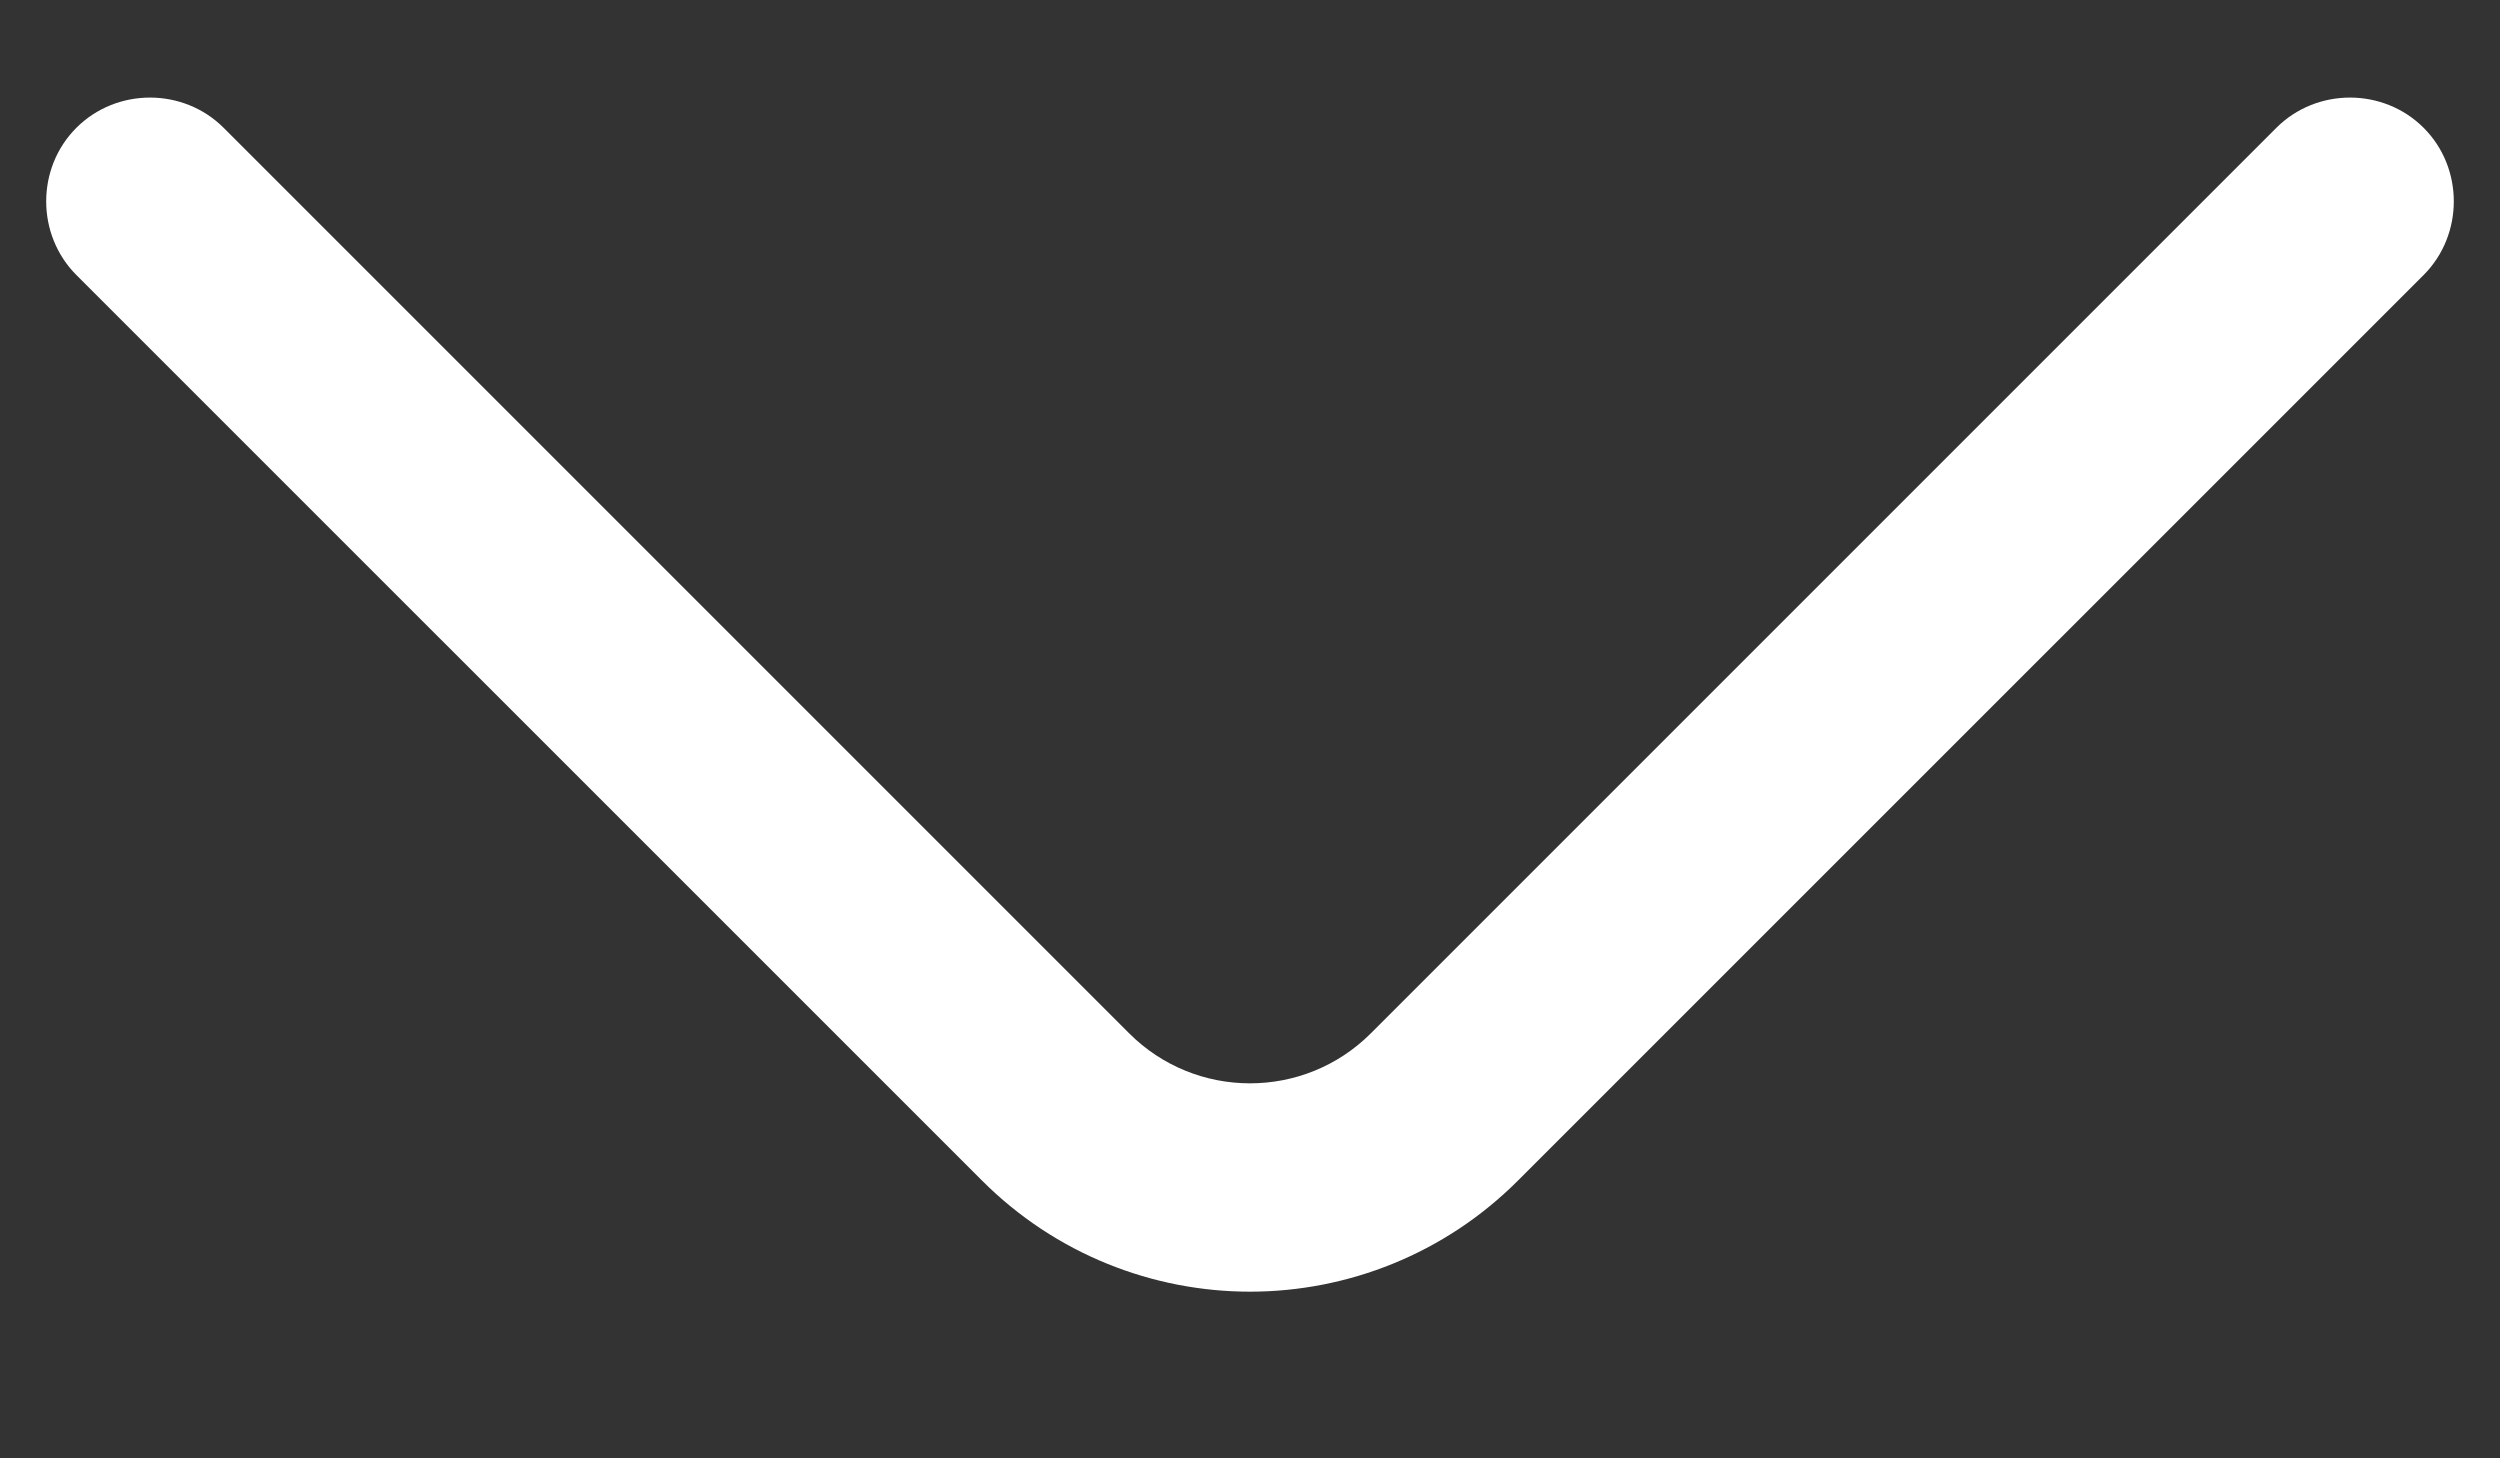 <svg width="24" height="14" viewBox="0 0 24 14" fill="none" xmlns="http://www.w3.org/2000/svg" xmlns:xlink="http://www.w3.org/1999/xlink">
<rect x="0" y="0" width="24" height="14" fill="#333333" stroke="none"/>
<path d="M12,12.4C11.067,12.4 10.133,12.04 9.427,11.333L0.733,2.64C0.347,2.253 0.347,1.613 0.733,1.227C1.12,0.84 1.76,0.84 2.147,1.227L10.84,9.92C11.48,10.56 12.52,10.56 13.16,9.92L21.853,1.227C22.24,0.84 22.88,0.84 23.267,1.227C23.653,1.613 23.653,2.253 23.267,2.64L14.573,11.333C13.867,12.04 12.933,12.4 12,12.4Z" fill="#FFFFFF"/>
</svg>
